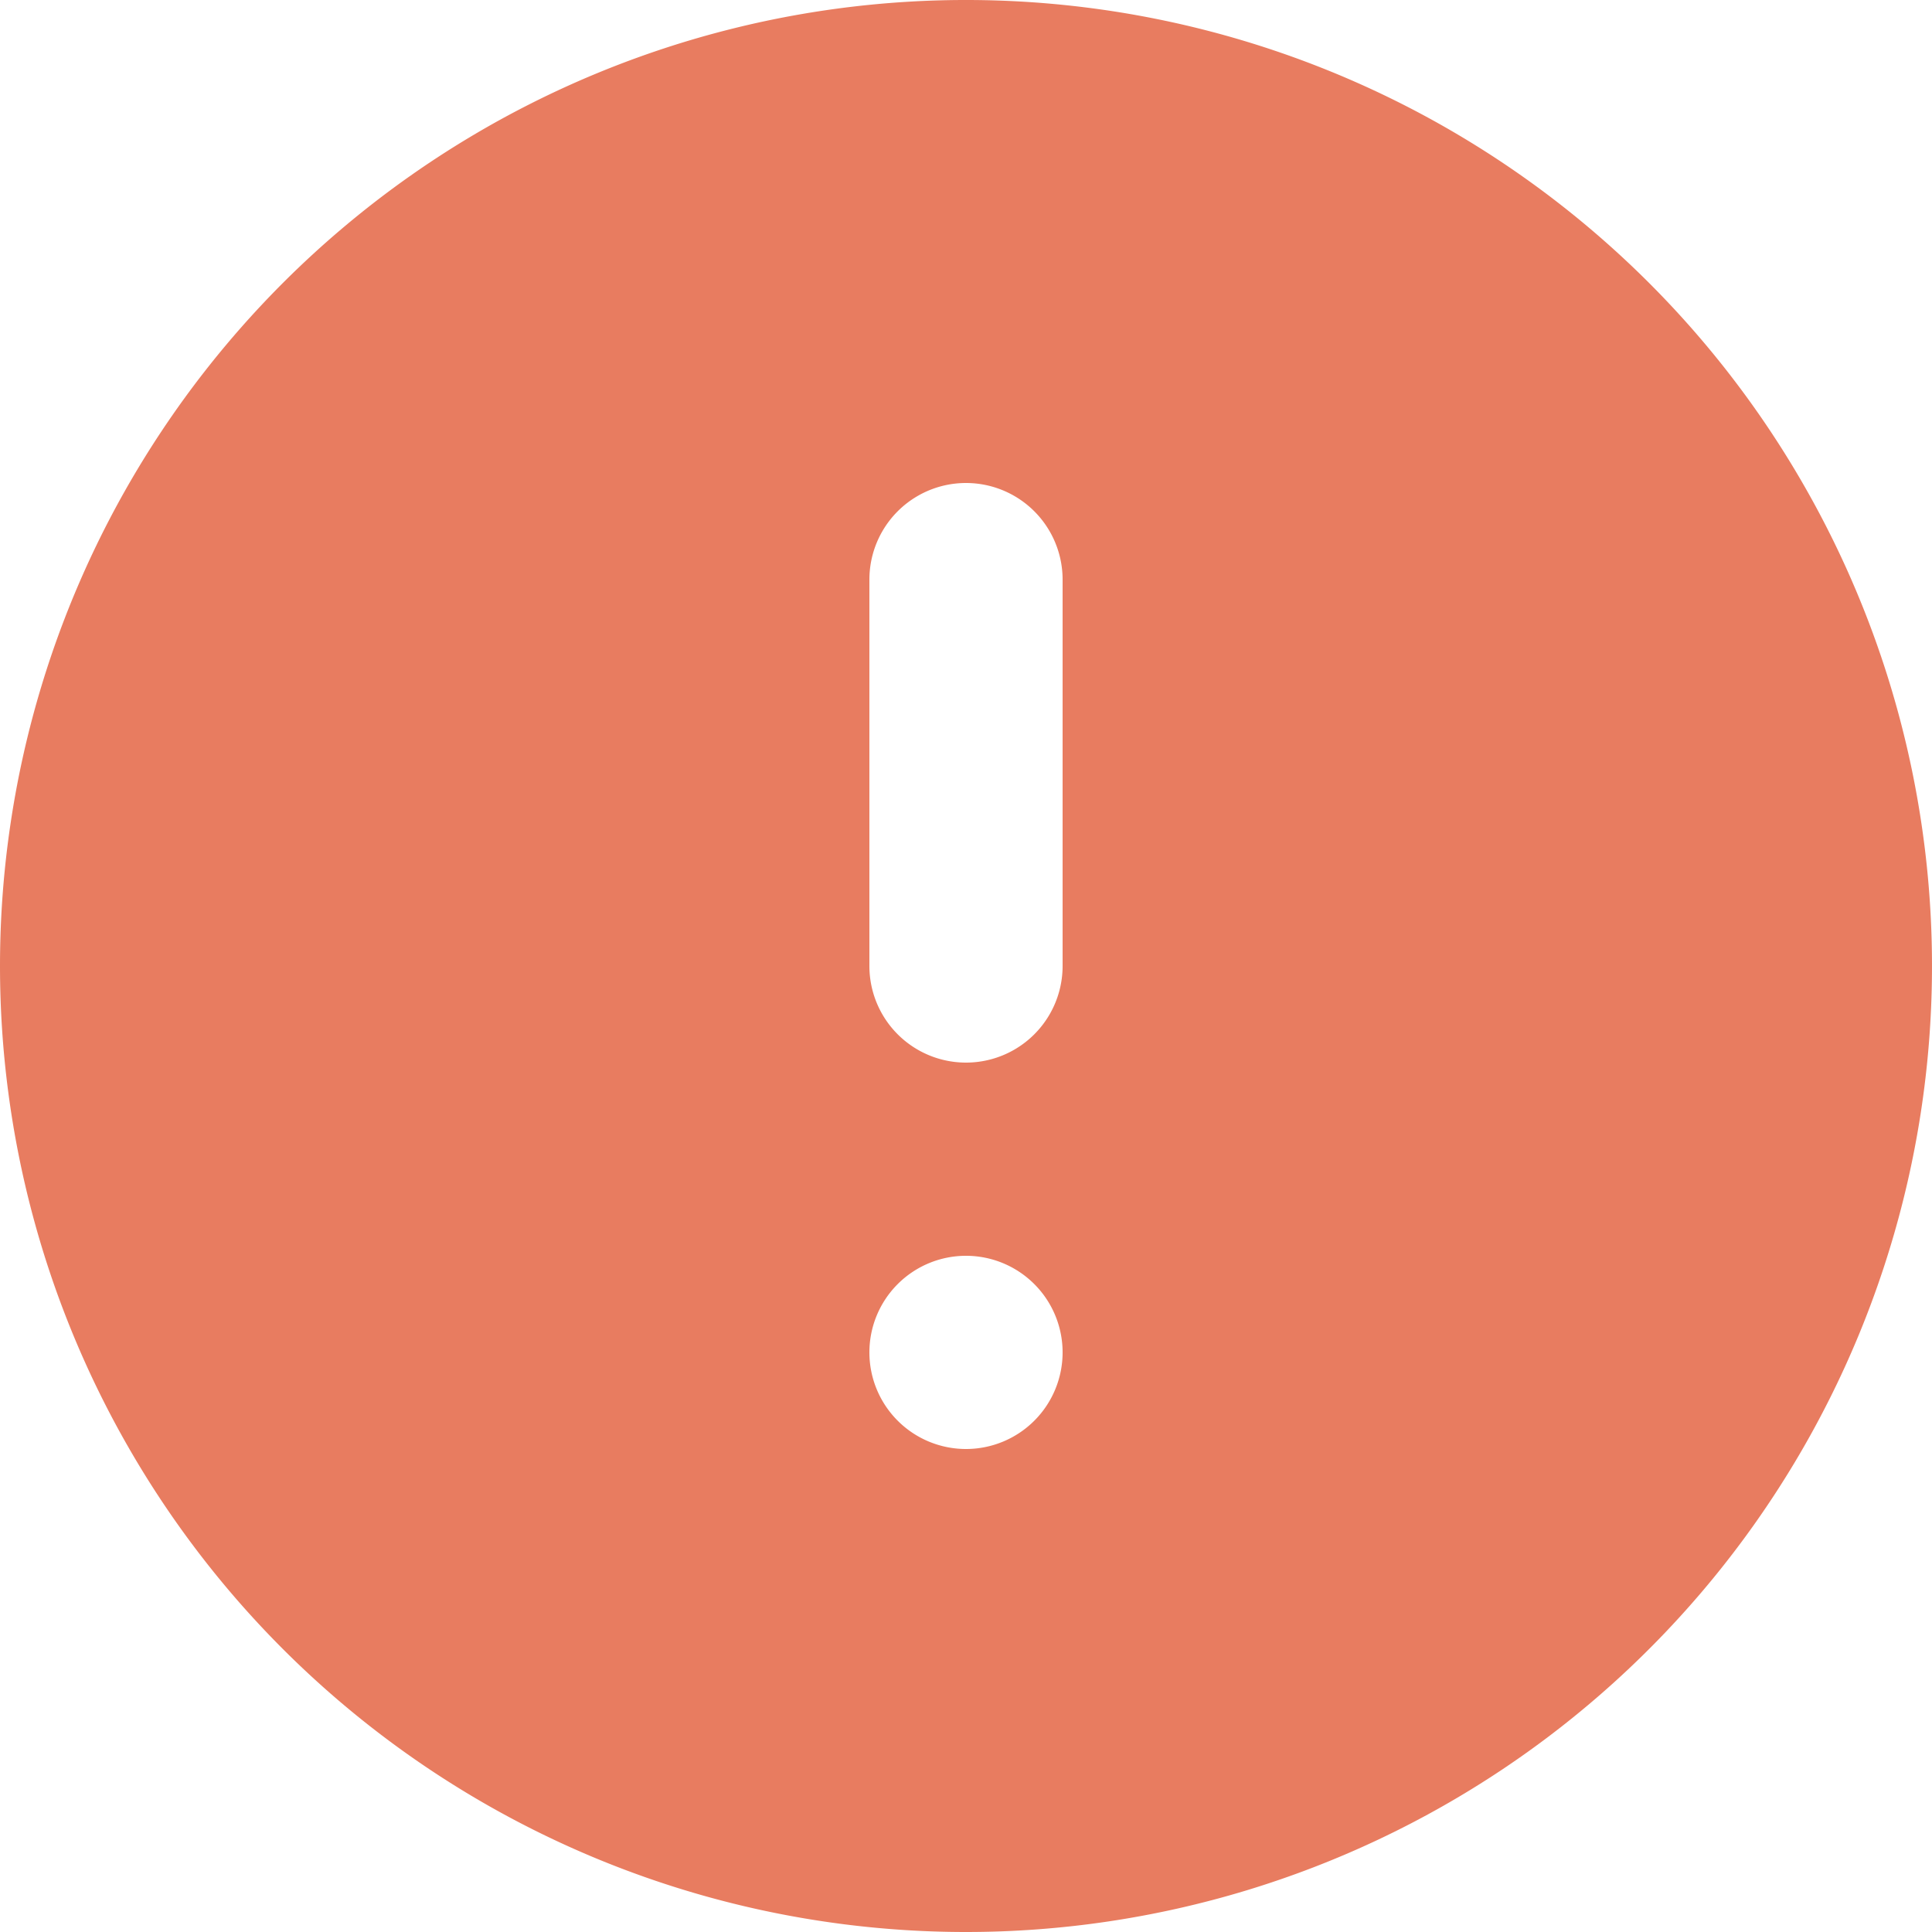 <svg xmlns="http://www.w3.org/2000/svg" width="15" height="15" viewBox="0 0 15 15"><defs><style>.a{fill:#e87c60;fill-rule:evenodd;}</style></defs><path class="a" d="M9.5,17A7.5,7.5,0,1,0,2,9.5,7.5,7.5,0,0,0,9.5,17ZM8.75,6.5a.75.75,0,0,1,1.5,0v3a.75.75,0,0,1-1.5,0Zm1.5,6a.75.75,0,1,1-.75-.75A.75.75,0,0,1,10.25,12.5Z" transform="translate(-2 -2)"/></svg>